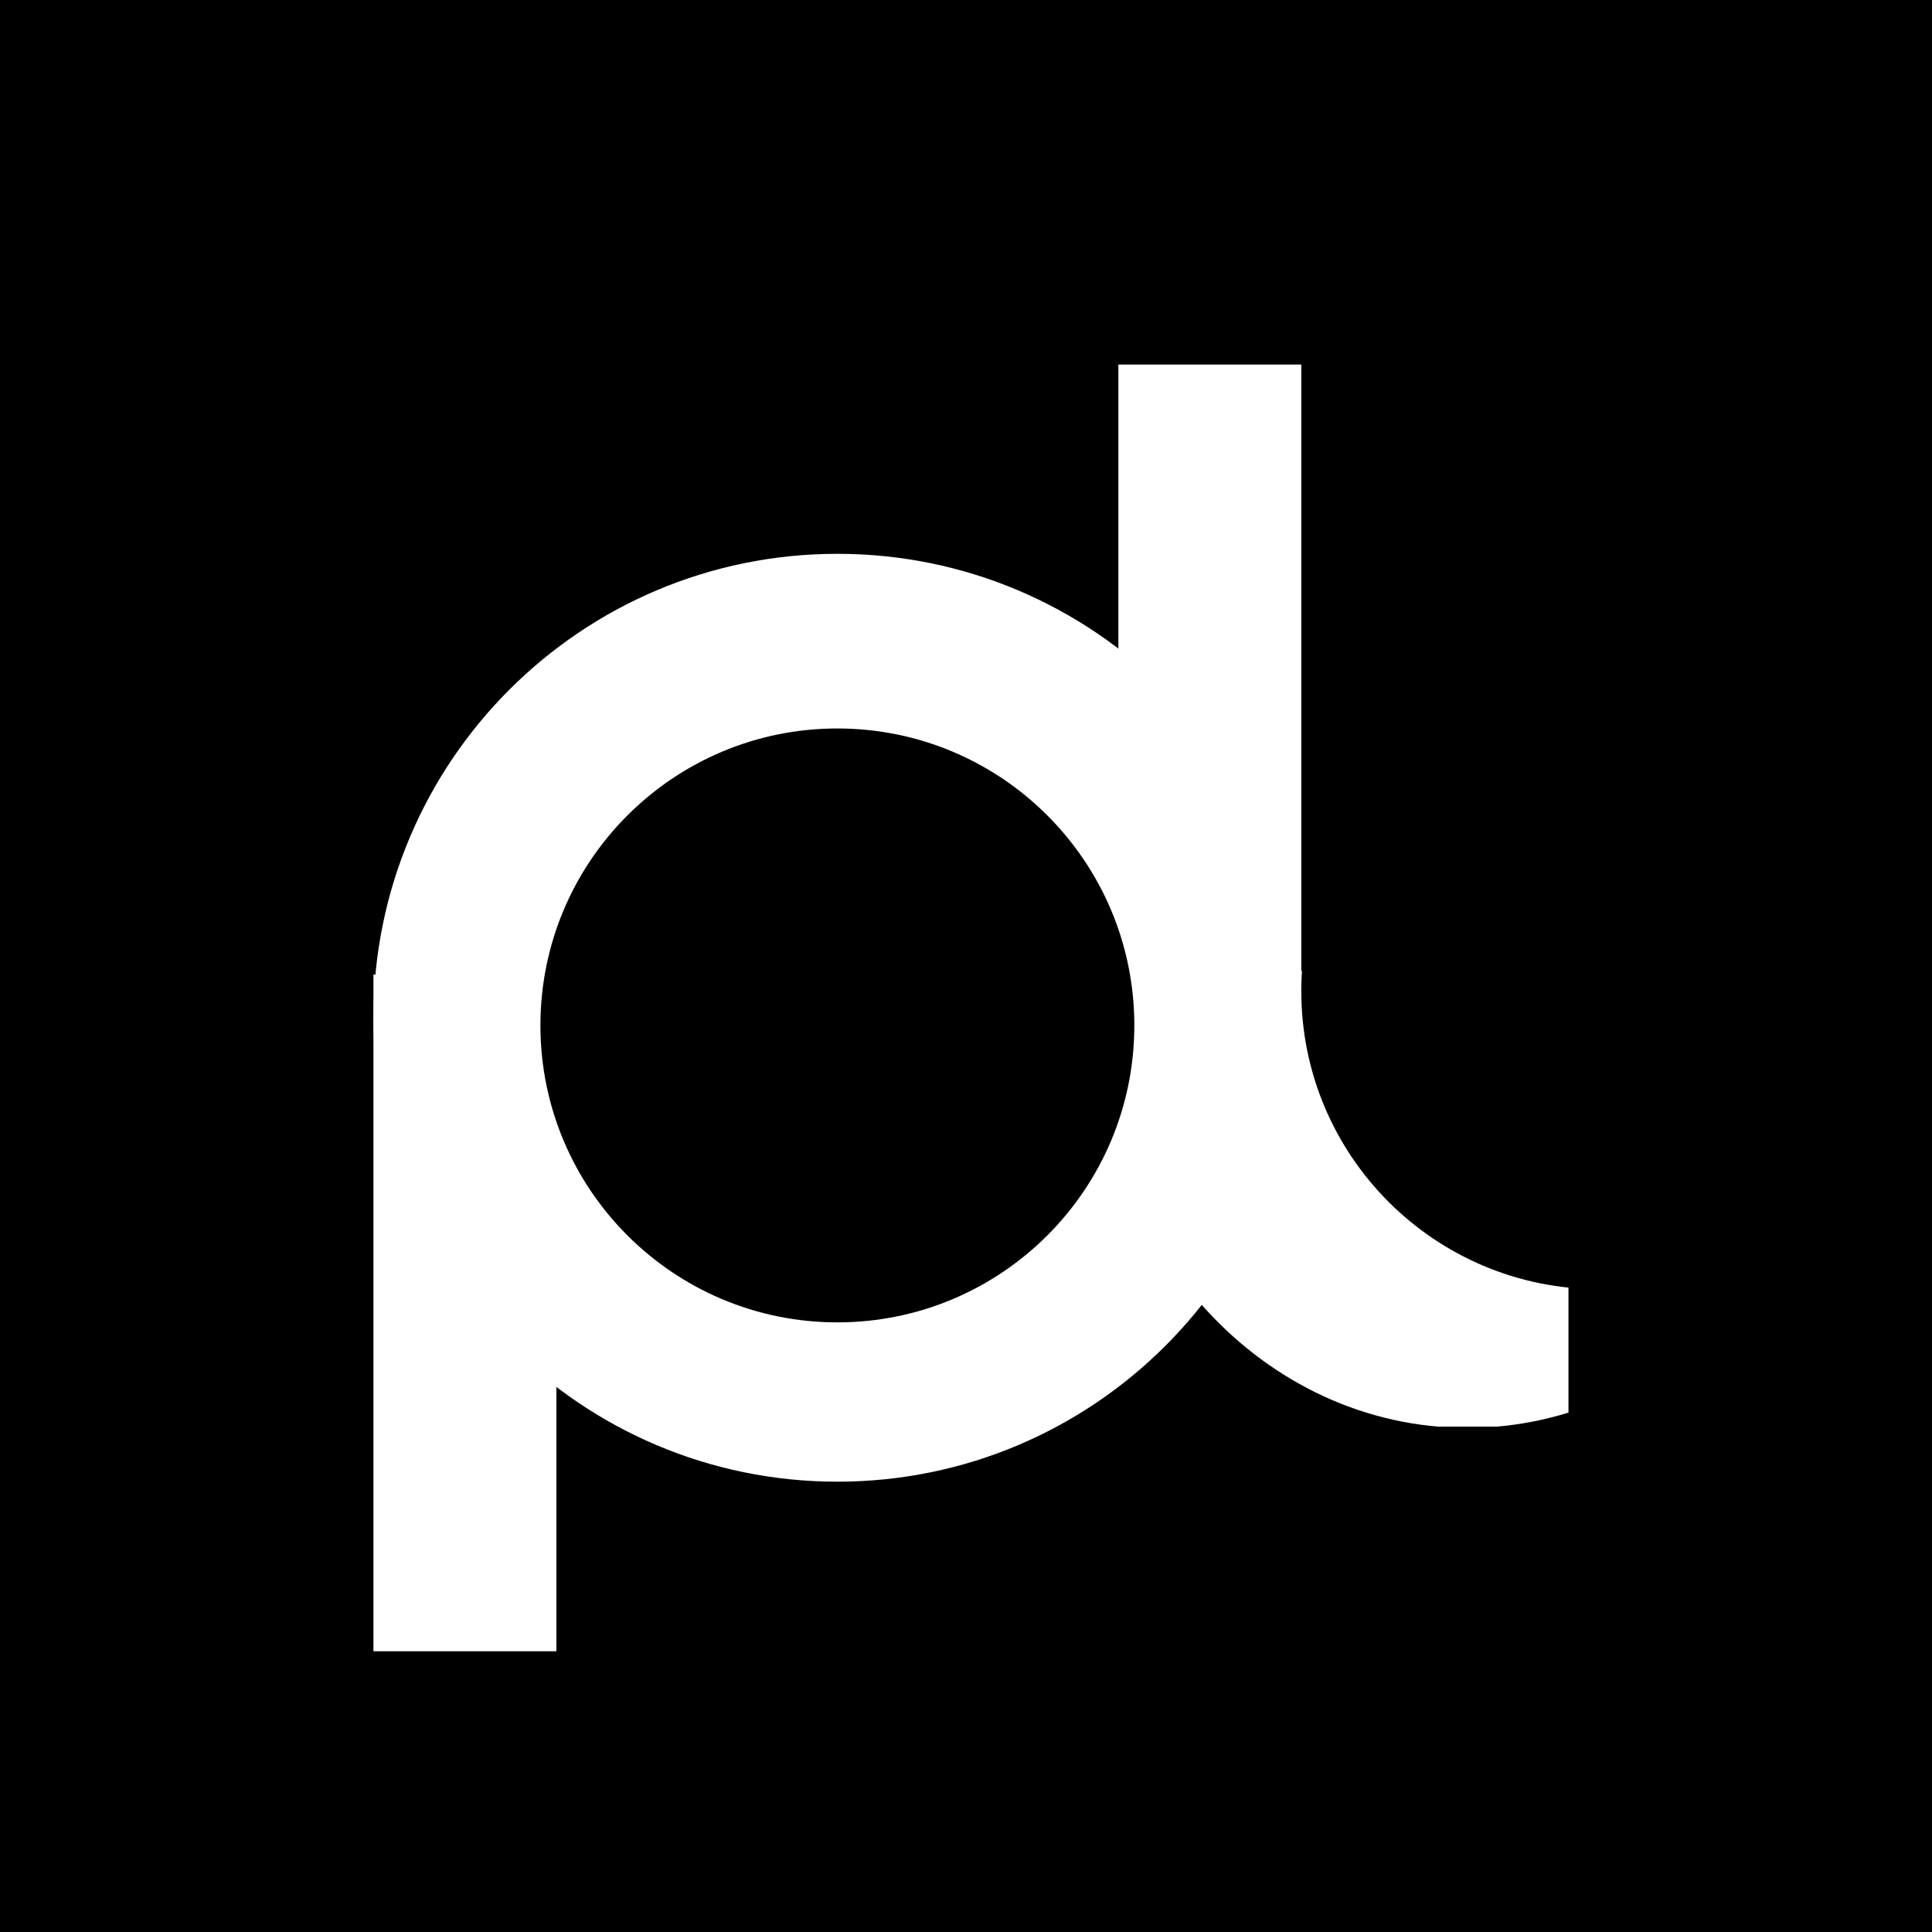 <svg xmlns="http://www.w3.org/2000/svg" xmlns:xlink="http://www.w3.org/1999/xlink" width="500" zoomAndPan="magnify" viewBox="0 0 375 375" height="500" preserveAspectRatio="xMidYMid meet" version="1.0"><defs><clipPath id="a3a8342202"><path d="M 213.301 121.598 L 356.328 121.598 L 356.328 277 L 213.301 277 Z M 213.301 121.598 " clip-rule="nonzero"/></clipPath><clipPath id="c4ac3dc555"><path d="M 284.812 121.598 C 245.316 121.598 213.301 156.418 213.301 199.375 C 213.301 242.328 245.316 277.152 284.812 277.152 C 324.309 277.152 356.328 242.328 356.328 199.375 C 356.328 156.418 324.309 121.598 284.812 121.598 Z M 284.812 121.598 " clip-rule="nonzero"/></clipPath><clipPath id="82016a7ec1"><path d="M 252.582 134.527 L 368.285 134.527 L 368.285 250.23 L 252.582 250.23 Z M 252.582 134.527 " clip-rule="nonzero"/></clipPath><clipPath id="75e8b023be"><path d="M 310.434 134.527 C 278.484 134.527 252.582 160.43 252.582 192.379 C 252.582 224.328 278.484 250.23 310.434 250.23 C 342.383 250.23 368.285 224.328 368.285 192.379 C 368.285 160.43 342.383 134.527 310.434 134.527 Z M 310.434 134.527 " clip-rule="nonzero"/></clipPath><clipPath id="22e98362d4"><path d="M 304.441 102.031 L 375 102.031 L 375 293 L 304.441 293 Z M 304.441 102.031 " clip-rule="nonzero"/></clipPath><clipPath id="36521fbe99"><path d="M 213.301 85.734 L 366.273 85.734 L 366.273 188.48 L 213.301 188.48 Z M 213.301 85.734 " clip-rule="nonzero"/></clipPath><clipPath id="87cc9d9c21"><path d="M 72.484 107.496 L 252.582 107.496 L 252.582 287.594 L 72.484 287.594 Z M 72.484 107.496 " clip-rule="nonzero"/></clipPath><clipPath id="bb36c8e275"><path d="M 162.535 107.496 C 112.801 107.496 72.484 147.812 72.484 197.547 C 72.484 247.277 112.801 287.594 162.535 287.594 C 212.266 287.594 252.582 247.277 252.582 197.547 C 252.582 147.812 212.266 107.496 162.535 107.496 Z M 162.535 107.496 " clip-rule="nonzero"/></clipPath><clipPath id="6f4dc98b29"><path d="M 72.484 189.156 L 107.996 189.156 L 107.996 320.512 L 72.484 320.512 Z M 72.484 189.156 " clip-rule="nonzero"/></clipPath><clipPath id="64da5bf09c"><path d="M 217.074 70.762 L 252.582 70.762 L 252.582 191.617 L 217.074 191.617 Z M 217.074 70.762 " clip-rule="nonzero"/></clipPath><clipPath id="7bef5de5e6"><path d="M 104.895 141.395 L 220.172 141.395 L 220.172 256.672 L 104.895 256.672 Z M 104.895 141.395 " clip-rule="nonzero"/></clipPath><clipPath id="41b60915ff"><path d="M 162.535 141.395 C 130.699 141.395 104.895 167.199 104.895 199.031 C 104.895 230.867 130.699 256.672 162.535 256.672 C 194.367 256.672 220.172 230.867 220.172 199.031 C 220.172 167.199 194.367 141.395 162.535 141.395 Z M 162.535 141.395 " clip-rule="nonzero"/></clipPath></defs><rect x="-37.5" width="450" fill="#ffffff" y="-37.5" height="450" fill-opacity="1"/><rect x="-37.5" width="450" fill="#000000" y="-37.5" height="450" fill-opacity="1"/><g clip-path="url(#a3a8342202)"><g clip-path="url(#c4ac3dc555)"><path fill="#ffffff" d="M 213.301 121.598 L 356.328 121.598 L 356.328 276.914 L 213.301 276.914 Z M 213.301 121.598 " fill-opacity="1" fill-rule="nonzero"/></g></g><g clip-path="url(#82016a7ec1)"><g clip-path="url(#75e8b023be)"><path fill="#000000" d="M 252.582 134.527 L 368.285 134.527 L 368.285 250.23 L 252.582 250.23 Z M 252.582 134.527 " fill-opacity="1" fill-rule="nonzero"/></g></g><g clip-path="url(#22e98362d4)"><path fill="#000000" d="M 304.441 102.031 L 392.992 102.031 L 392.992 292.969 L 304.441 292.969 Z M 304.441 102.031 " fill-opacity="1" fill-rule="nonzero"/></g><g clip-path="url(#36521fbe99)"><path fill="#000000" d="M 213.301 85.734 L 366.215 85.734 L 366.215 188.48 L 213.301 188.48 Z M 213.301 85.734 " fill-opacity="1" fill-rule="nonzero"/></g><g clip-path="url(#87cc9d9c21)"><g clip-path="url(#bb36c8e275)"><path fill="#ffffff" d="M 72.484 107.496 L 252.582 107.496 L 252.582 287.594 L 72.484 287.594 Z M 72.484 107.496 " fill-opacity="1" fill-rule="nonzero"/></g></g><g clip-path="url(#6f4dc98b29)"><path fill="#ffffff" d="M 72.484 189.156 L 107.996 189.156 L 107.996 320.512 L 72.484 320.512 Z M 72.484 189.156 " fill-opacity="1" fill-rule="nonzero"/></g><g clip-path="url(#64da5bf09c)"><path fill="#ffffff" d="M 217.074 70.762 L 252.582 70.762 L 252.582 191.578 L 217.074 191.578 Z M 217.074 70.762 " fill-opacity="1" fill-rule="nonzero"/></g><g clip-path="url(#7bef5de5e6)"><g clip-path="url(#41b60915ff)"><path fill="#000000" d="M 104.895 141.395 L 220.172 141.395 L 220.172 256.672 L 104.895 256.672 Z M 104.895 141.395 " fill-opacity="1" fill-rule="nonzero"/></g></g></svg>